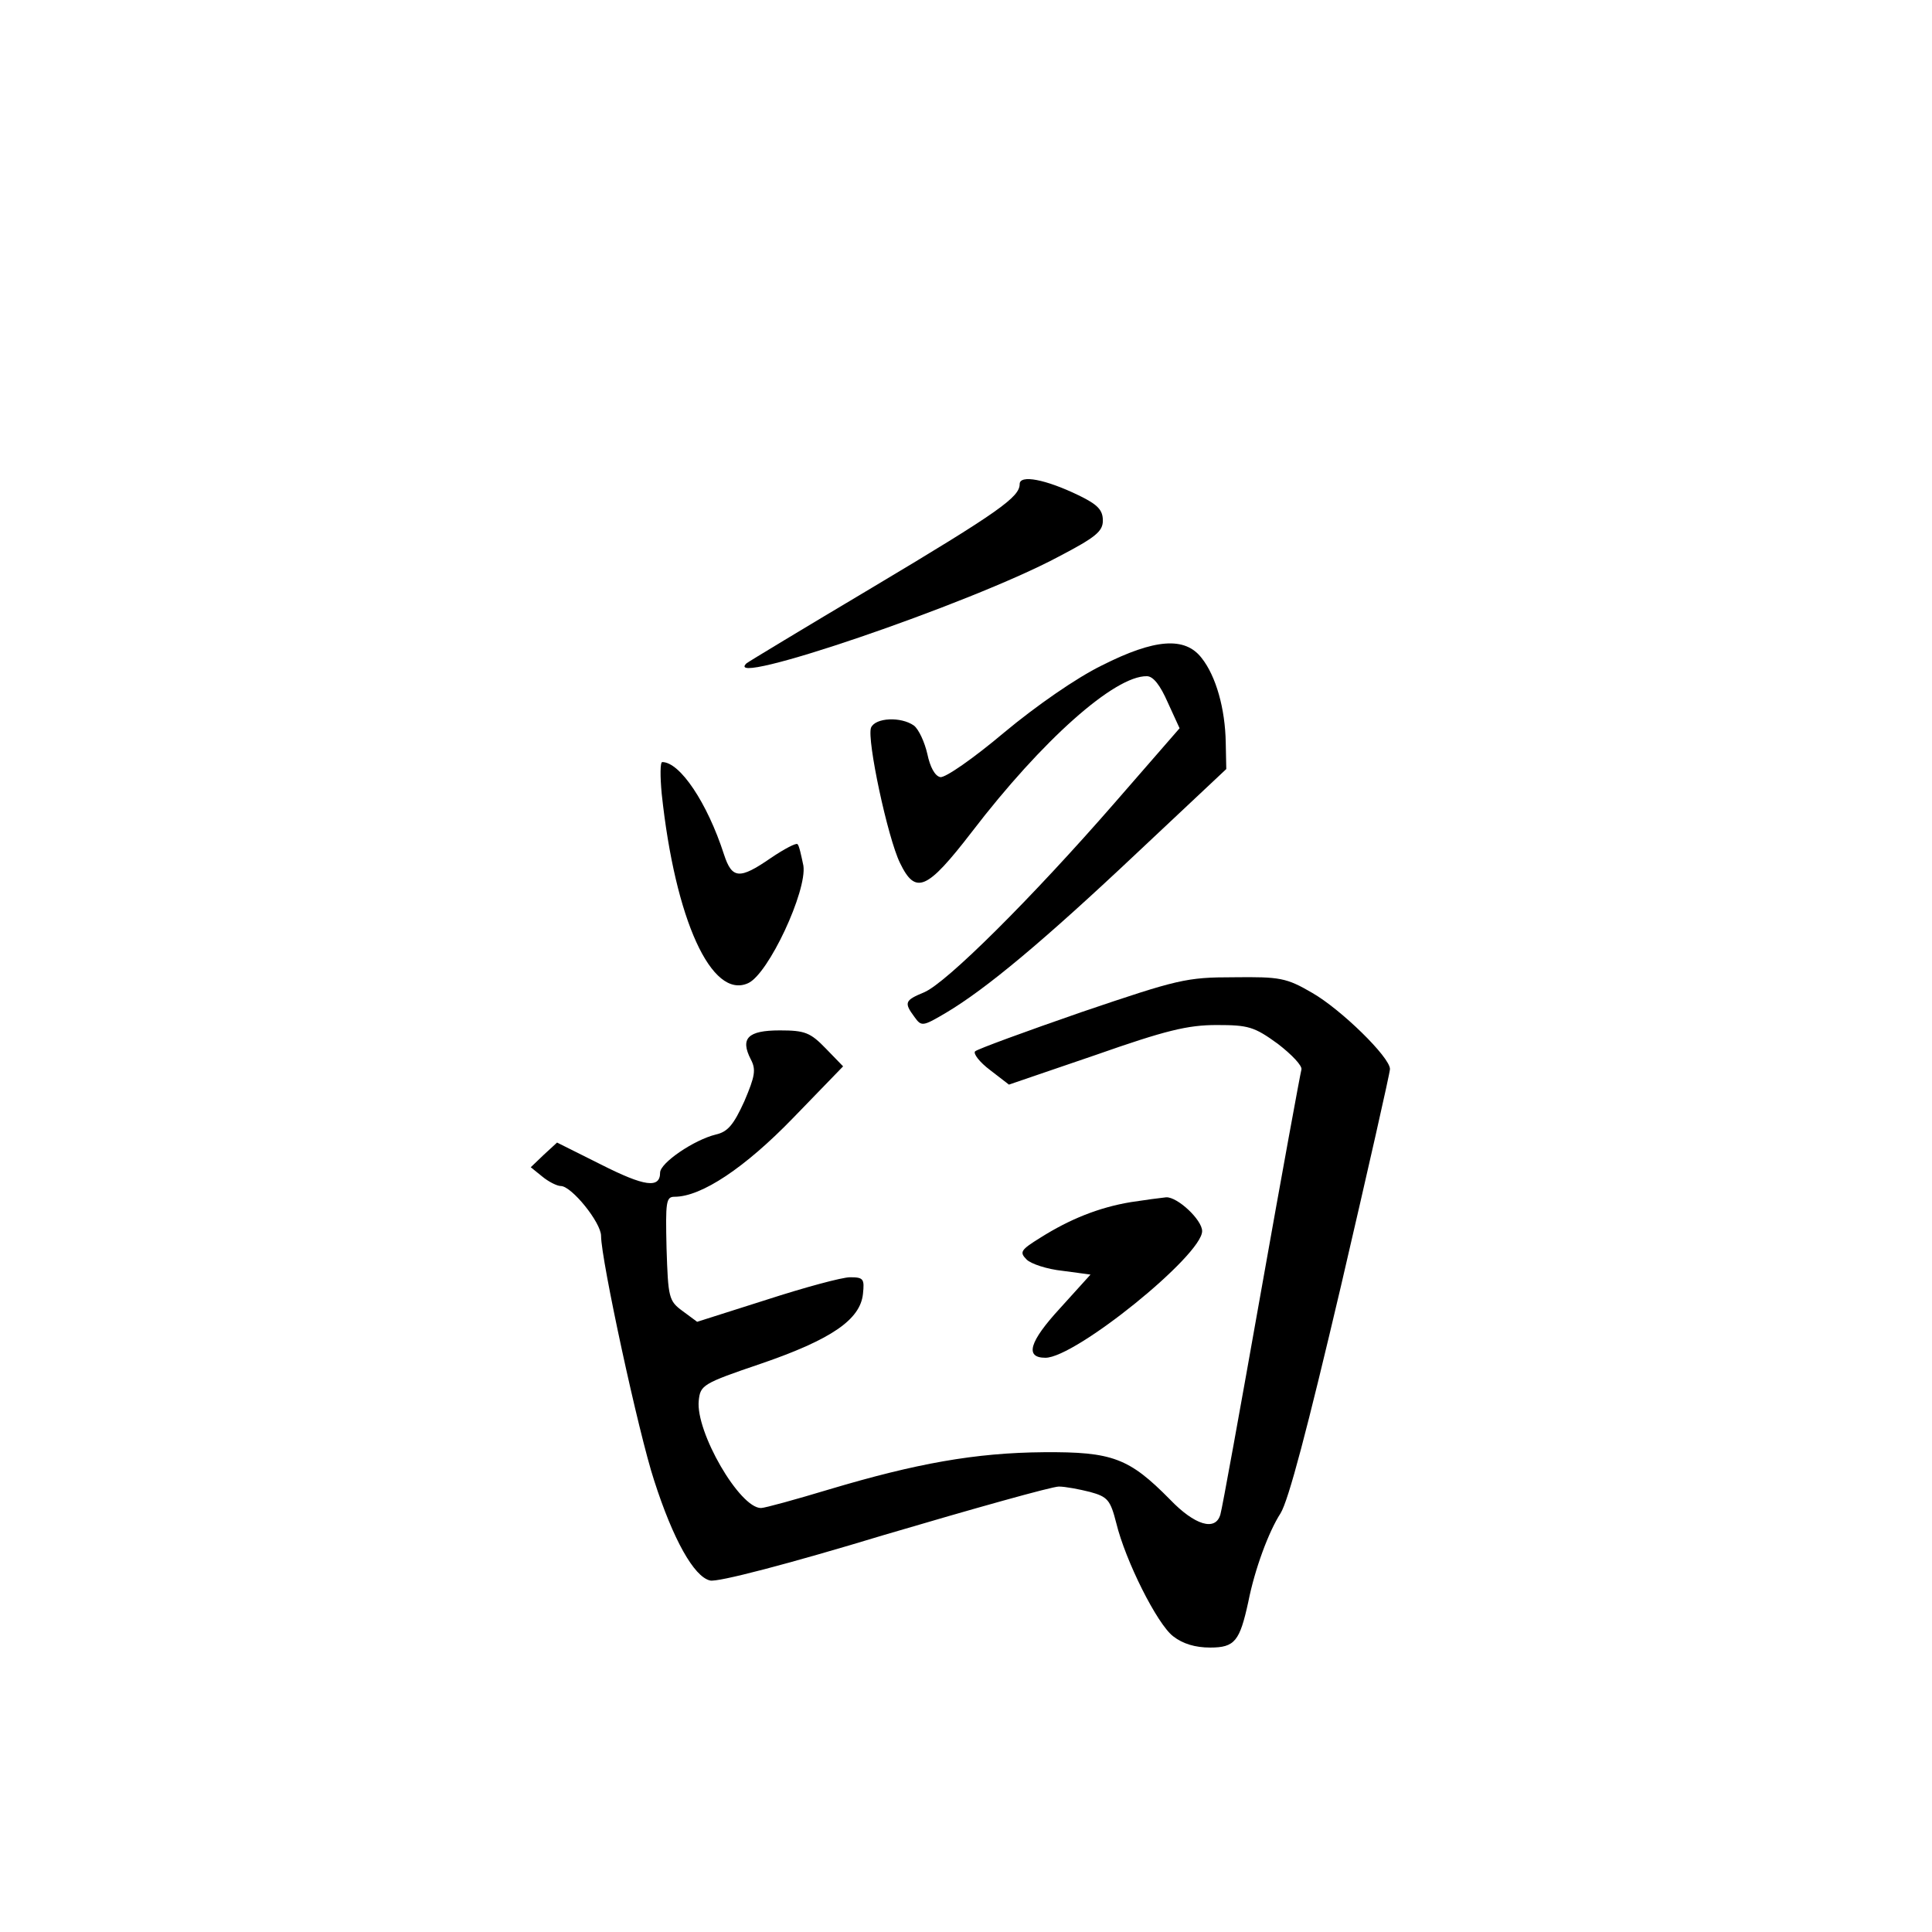 <?xml version="1.0" standalone="no"?>
<!DOCTYPE svg PUBLIC "-//W3C//DTD SVG 20010904//EN"
 "http://www.w3.org/TR/2001/REC-SVG-20010904/DTD/svg10.dtd">
<svg version="1.0" xmlns="http://www.w3.org/2000/svg"
 width="360pt" height="360pt" viewBox="0 0 360 360"
 preserveAspectRatio="xMidYMid meet">
<g transform="translate(0,360) scale(0.1,-0.1)"
fill="#000000" stroke="none">
<path d="M1900 2698 c0 -24 -37 -51 -275 -193 -126 -75 -232 -139 -234 -141
-50 -48 418 111 582 199 69 36 82 47 82 67 0 20 -10 30 -45 47 -62 30 -110 39
-110 21z"/>
<path d="M2053 2360 c-47 -23 -122 -75 -182 -125 -57 -48 -110 -85 -119 -83
-10 2 -19 19 -24 43 -5 22 -16 46 -25 53 -24 17 -72 15 -80 -4 -8 -22 31 -205
54 -252 29 -60 50 -51 134 58 131 171 266 291 326 290 12 0 25 -17 39 -49 l22
-48 -121 -139 c-155 -178 -314 -336 -355 -353 -36 -15 -38 -19 -18 -46 13 -18
15 -18 59 8 74 44 181 133 357 299 l165 155 -1 49 c-1 63 -18 124 -45 158 -31
40 -87 36 -186 -14z"/>
<path d="M1233 2121 c25 -235 93 -384 161 -353 38 17 110 172 103 219 -4 19
-8 38 -11 40 -2 3 -25 -9 -50 -26 -58 -40 -72 -39 -87 7 -31 96 -82 172 -115
172 -4 0 -4 -27 -1 -59z"/>
<path d="M2015 1714 c-104 -36 -194 -69 -198 -73 -4 -4 8 -20 28 -35 l35 -27
161 55 c131 46 172 56 226 56 59 0 70 -3 114 -35 26 -20 46 -41 44 -48 -2 -7
-36 -192 -75 -412 -39 -220 -73 -408 -76 -417 -9 -32 -48 -20 -94 28 -76 77
-107 89 -235 88 -128 -1 -238 -21 -399 -69 -63 -19 -121 -35 -128 -35 -40 0
-122 142 -116 200 3 29 7 32 116 69 131 45 185 82 190 130 3 28 1 31 -24 31
-15 0 -85 -19 -156 -42 l-129 -41 -27 20 c-26 19 -27 25 -30 117 -2 87 -1 96
15 96 50 0 131 54 221 147 l93 96 -32 33 c-29 30 -39 34 -86 34 -60 0 -74 -15
-54 -54 10 -19 8 -31 -12 -78 -20 -44 -31 -57 -53 -62 -41 -10 -104 -53 -104
-71 0 -30 -29 -26 -110 15 l-82 41 -25 -23 -24 -23 21 -17 c12 -10 28 -18 35
-18 20 0 75 -68 75 -93 0 -44 70 -368 99 -456 35 -109 74 -179 104 -186 13 -4
147 31 325 85 166 49 312 90 325 90 12 0 38 -5 58 -10 33 -9 38 -15 49 -58 17
-70 76 -188 106 -211 18 -14 41 -21 69 -21 46 0 55 12 71 85 12 61 38 131 60
165 15 24 50 157 113 425 50 215 91 396 91 403 0 22 -91 111 -145 142 -48 28
-60 30 -146 29 -89 0 -104 -4 -284 -65z"/>
<path d="M2107 1360 c-60 -10 -114 -32 -168 -66 -37 -23 -40 -27 -26 -41 8 -8
38 -18 67 -21 l52 -7 -57 -63 c-57 -62 -66 -92 -27 -92 56 0 292 191 292 236
0 21 -46 64 -67 63 -10 -1 -40 -5 -66 -9z"/>
</g>
</svg>
